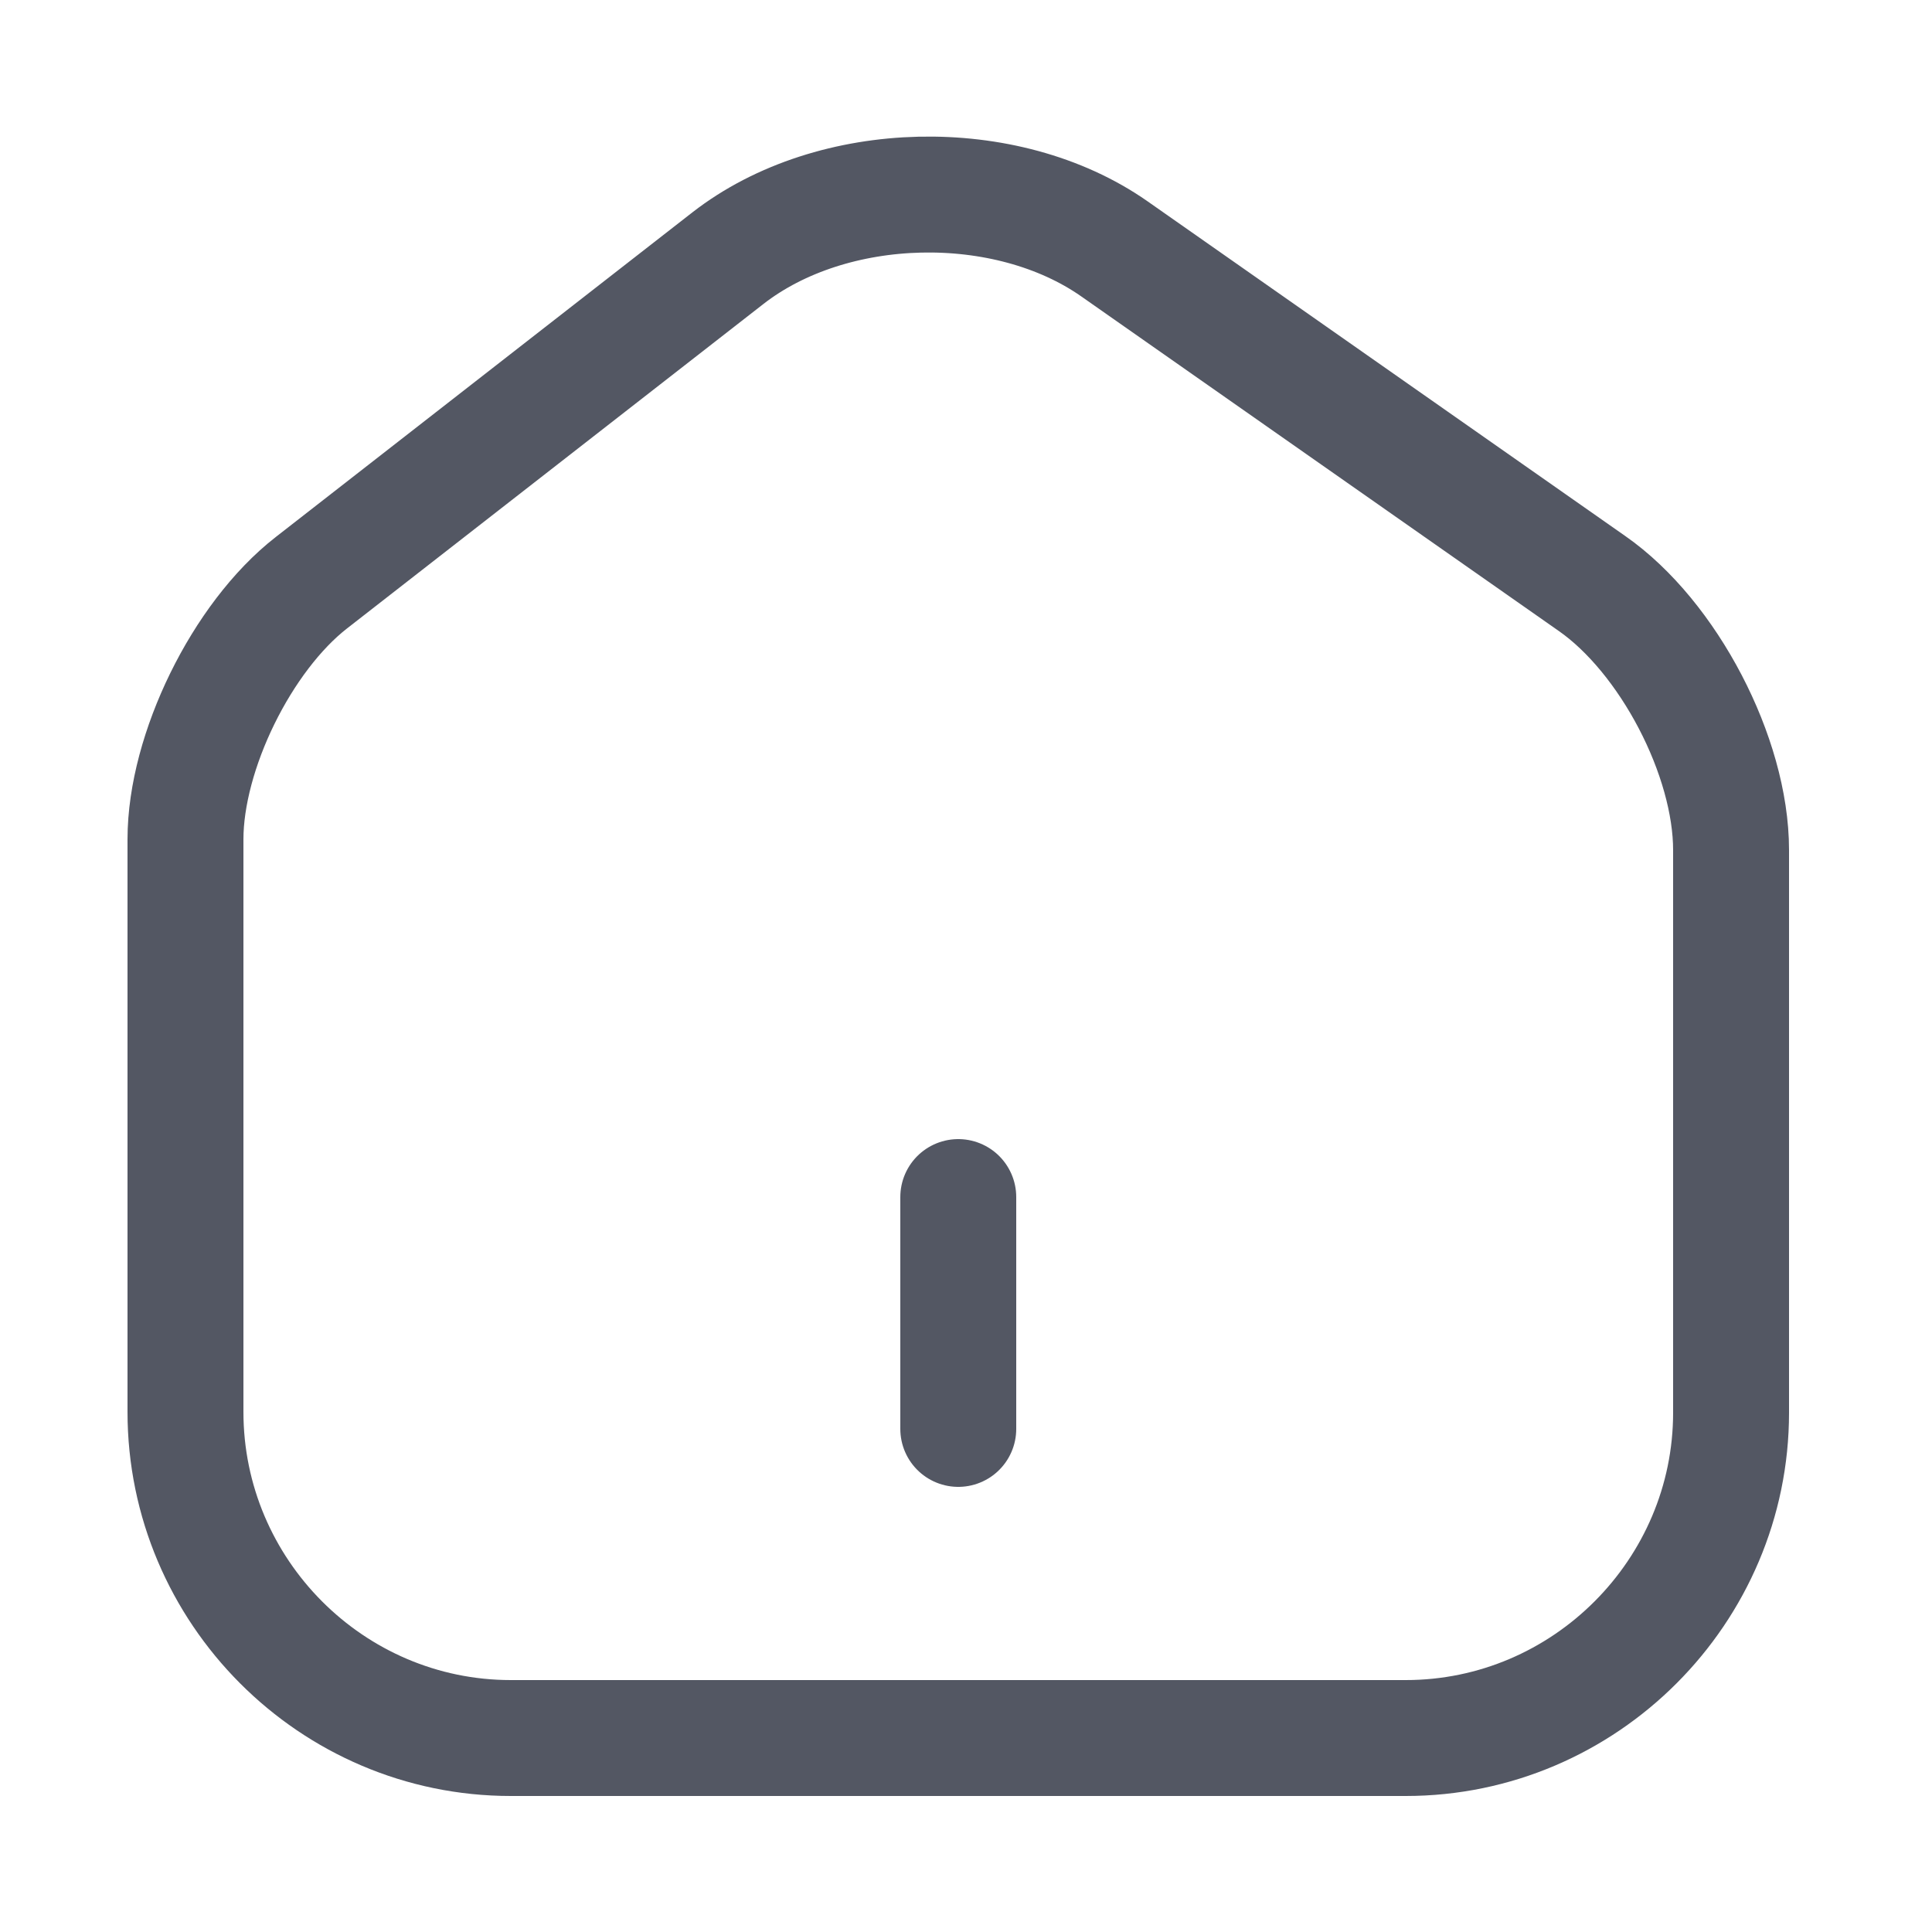 <svg width="25" height="25" viewBox="0 0 25 25" fill="none" xmlns="http://www.w3.org/2000/svg">
<path d="M9.42 3.34L4.03 7.54C3.13 8.24 2.4 9.73 2.4 10.86V18.27C2.4 20.59 4.29 22.49 6.61 22.49H18.19C20.51 22.49 22.4 20.59 22.4 18.28V11C22.4 9.79 21.59 8.24 20.6 7.55L14.42 3.22C13.02 2.24 10.77 2.29 9.42 3.34Z" stroke="#535763" stroke-width="1.5" stroke-linecap="round" stroke-linejoin="round"/>
<path d="M12.4 18.49V15.49" stroke="#535763" stroke-width="1.5" stroke-linecap="round" stroke-linejoin="round"/>
</svg>
